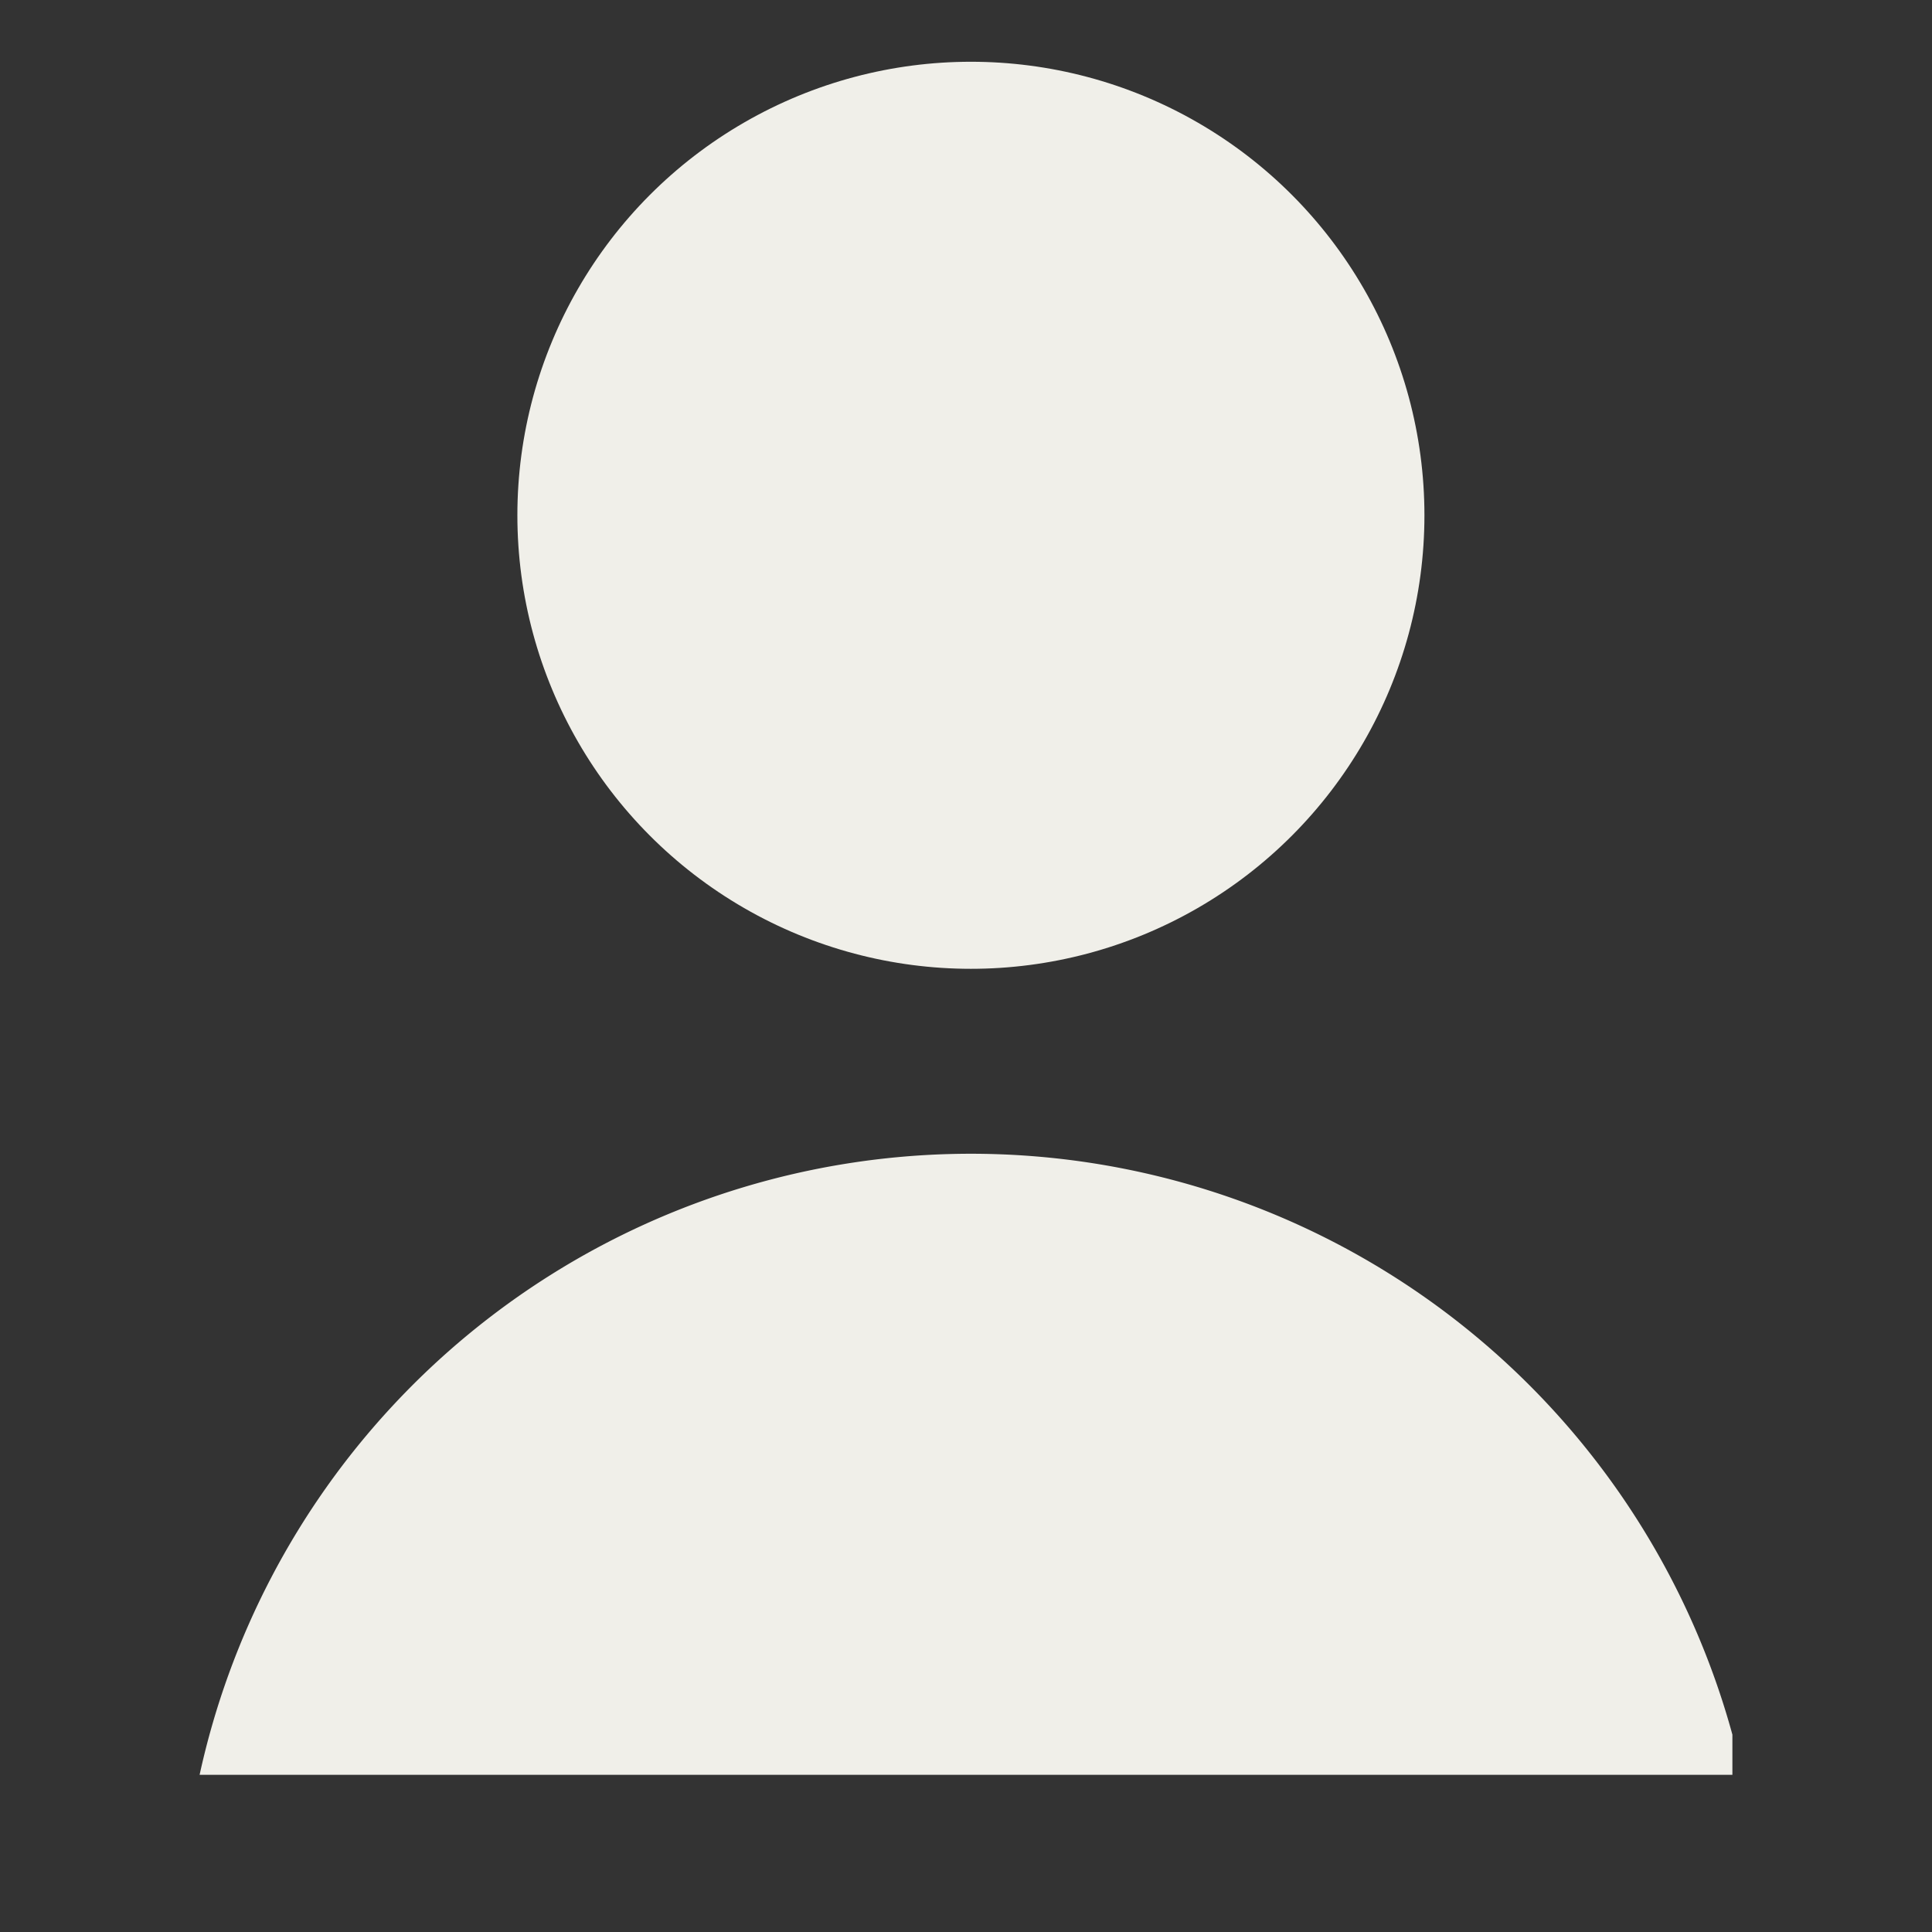 <svg xmlns="http://www.w3.org/2000/svg" viewBox="0 0 277.79 277.79"><rect x="0" y="0" width="277.79" height="277.79" fill="#333333" stroke="none"/><defs><style>.cls-1{fill:#f0efe9;}.cls-2{fill:none;}</style></defs><g id="Capa_2" data-name="Capa 2"><g id="Capa_1-2" data-name="Capa 1"><circle class="cls-1" cx="139.6" cy="74.09" r="65.21"/><path class="cls-1" d="M28.7,255.19H249.09v-5.78A113.52,113.52,0,0,0,28.7,255.19Z"/><rect class="cls-2" width="277.79" height="277.79"/></g></g></svg>